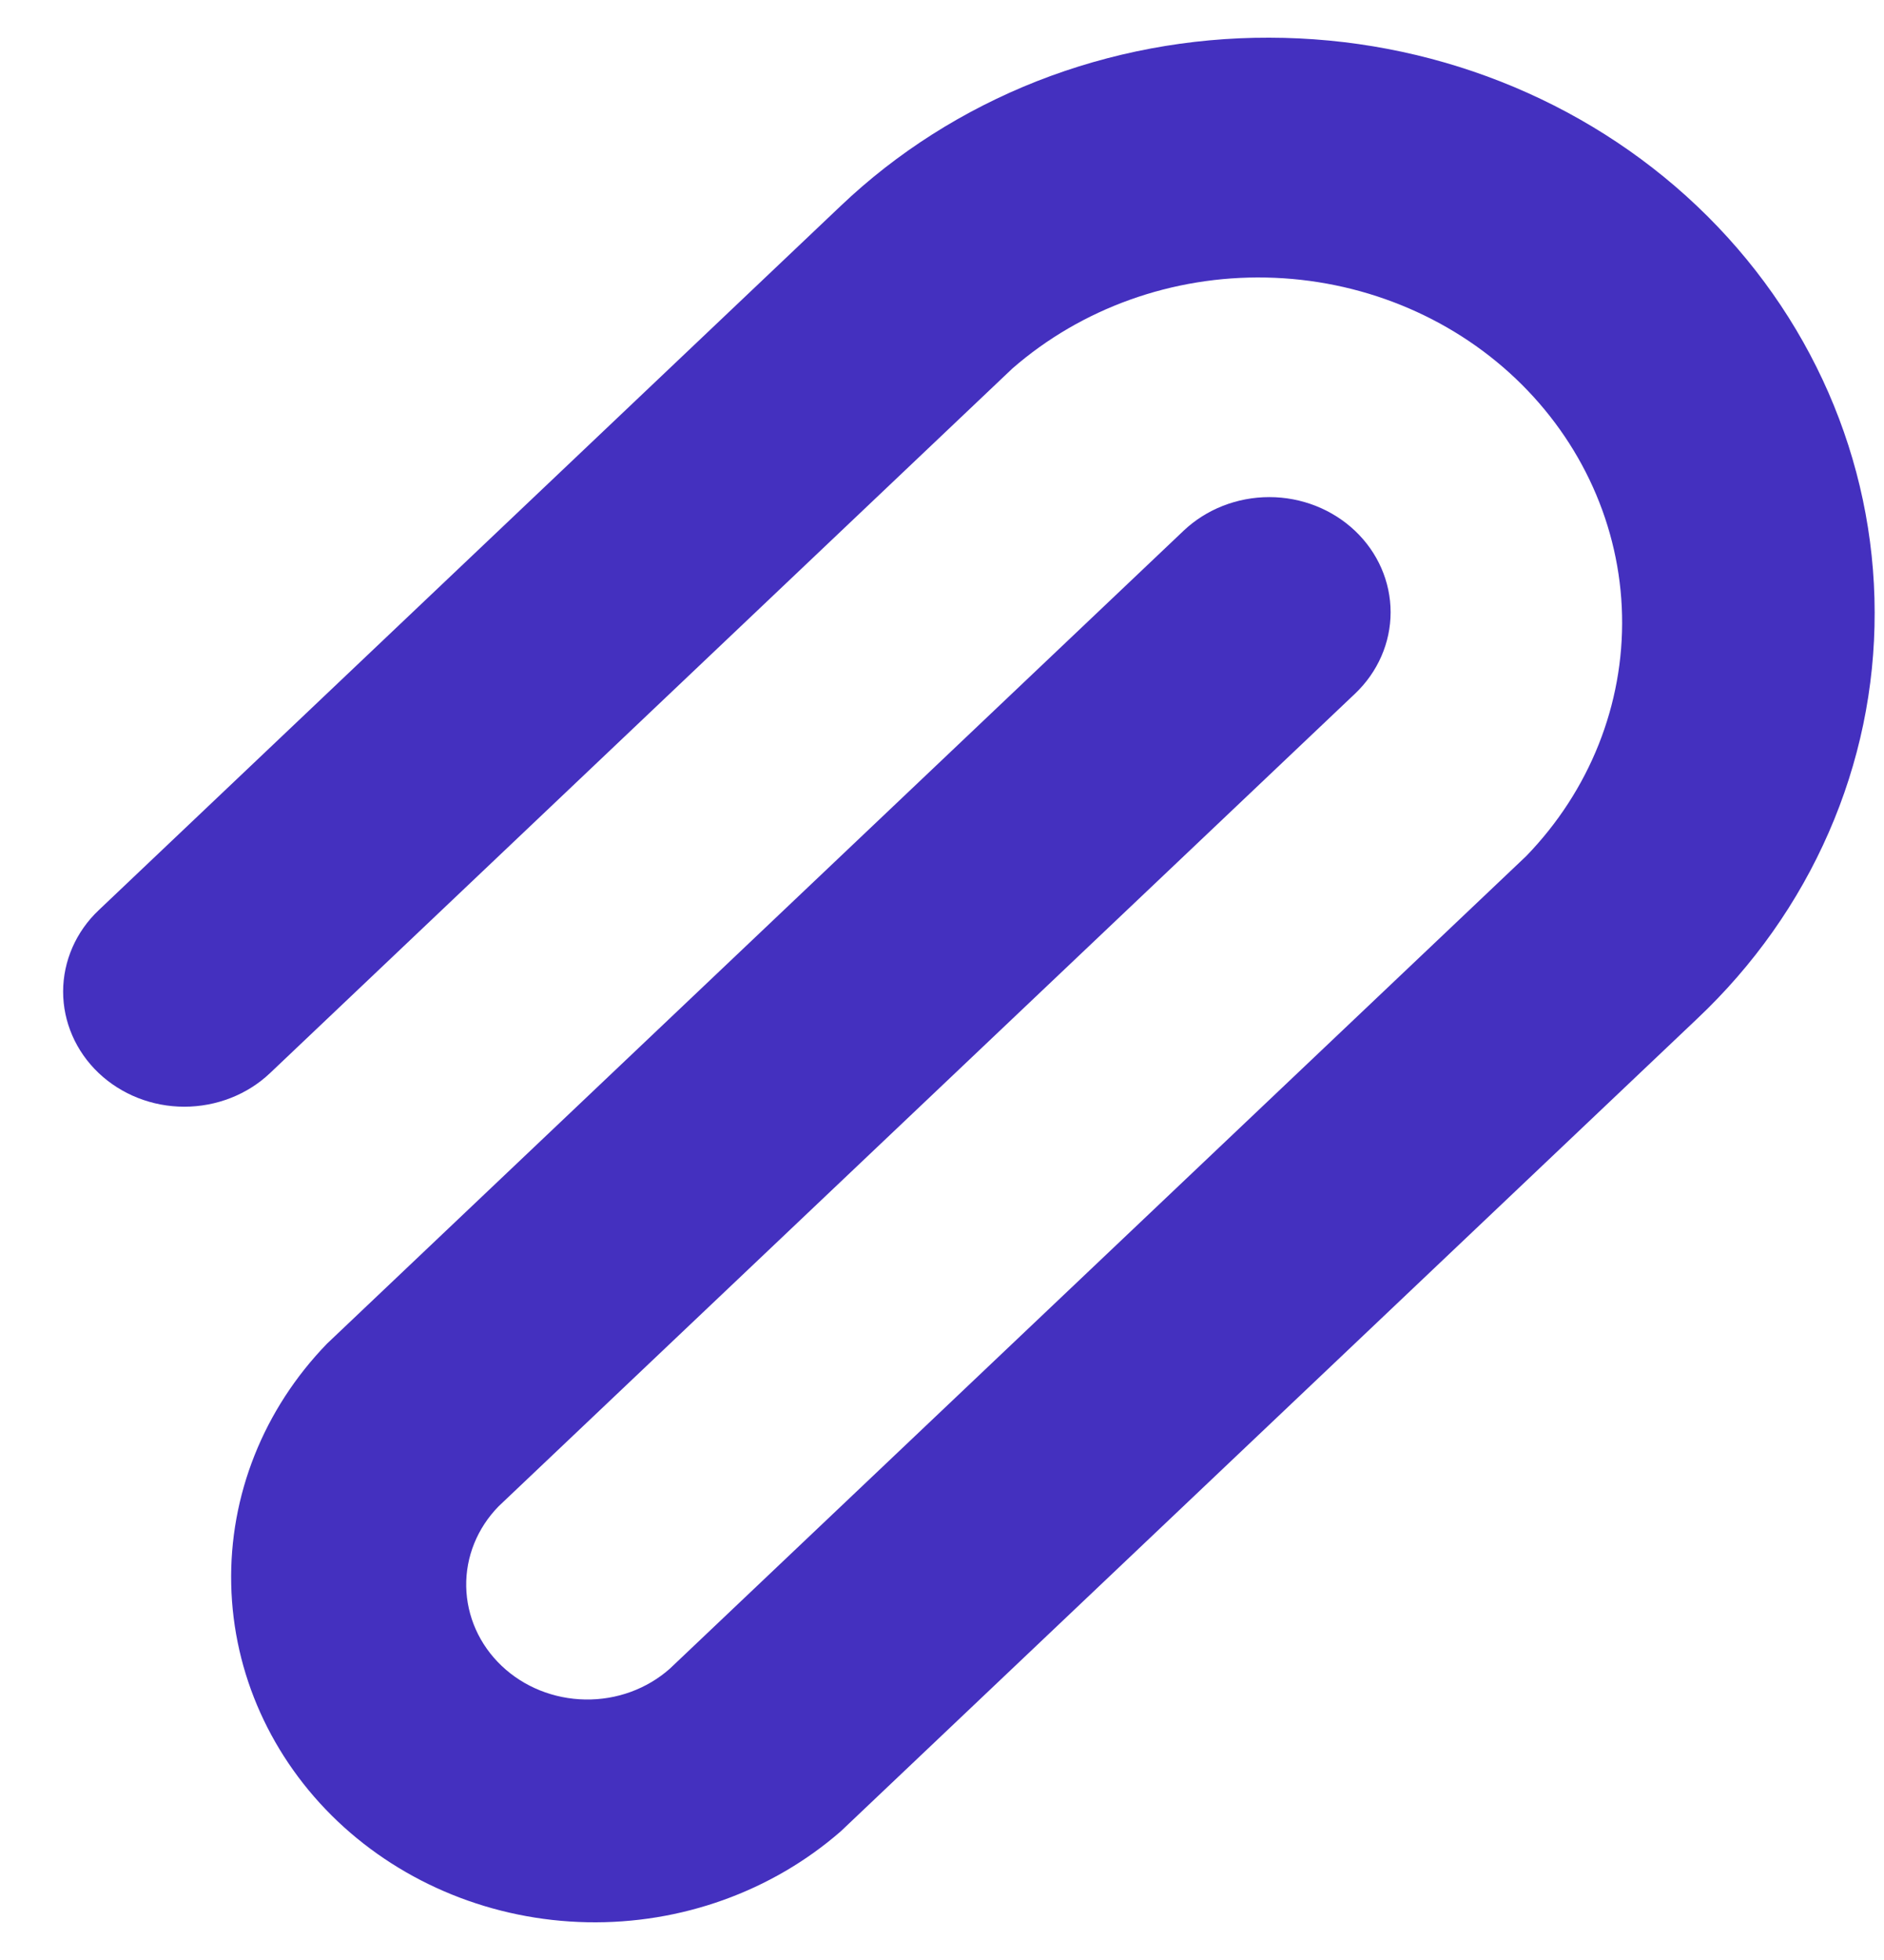   <svg width="25" height="26" viewBox="0 0 26 27" fill="none" xmlns="http://www.w3.org/2000/svg">
                              <path id="Vector" d="M17.514 0.5C16.416 0.497 15.328 0.701 14.313 1.099C13.299 1.498 12.377 2.083 11.602 2.821L1.362 12.537C1.048 12.834 0.872 13.238 0.871 13.659C0.871 14.08 1.047 14.484 1.36 14.782C1.674 15.08 2.099 15.248 2.543 15.248C2.987 15.248 3.413 15.082 3.727 14.784L13.971 5.064C14.924 4.233 16.179 3.783 17.473 3.809C18.767 3.835 20.001 4.334 20.916 5.202C21.831 6.071 22.358 7.241 22.385 8.469C22.412 9.697 21.938 10.887 21.062 11.791L9.244 23.001C8.928 23.281 8.509 23.434 8.076 23.426C7.643 23.419 7.229 23.253 6.923 22.962C6.617 22.672 6.442 22.28 6.434 21.869C6.426 21.458 6.587 21.061 6.882 20.76L18.7 9.55C19.014 9.252 19.191 8.848 19.191 8.427C19.191 8.006 19.015 7.602 18.701 7.304C18.387 7.006 17.961 6.838 17.517 6.838C17.073 6.838 16.647 7.005 16.333 7.303L4.513 18.517C3.637 19.421 3.163 20.612 3.191 21.839C3.218 23.067 3.744 24.237 4.659 25.106C5.575 25.974 6.808 26.473 8.103 26.499C9.397 26.525 10.651 26.075 11.604 25.244L23.422 14.034C24.201 13.299 24.818 12.426 25.238 11.463C25.659 10.501 25.874 9.469 25.871 8.427C25.869 6.326 24.988 4.311 23.421 2.824C21.854 1.338 19.73 0.502 17.514 0.5Z" fill="#4430BF" />
                          </svg>